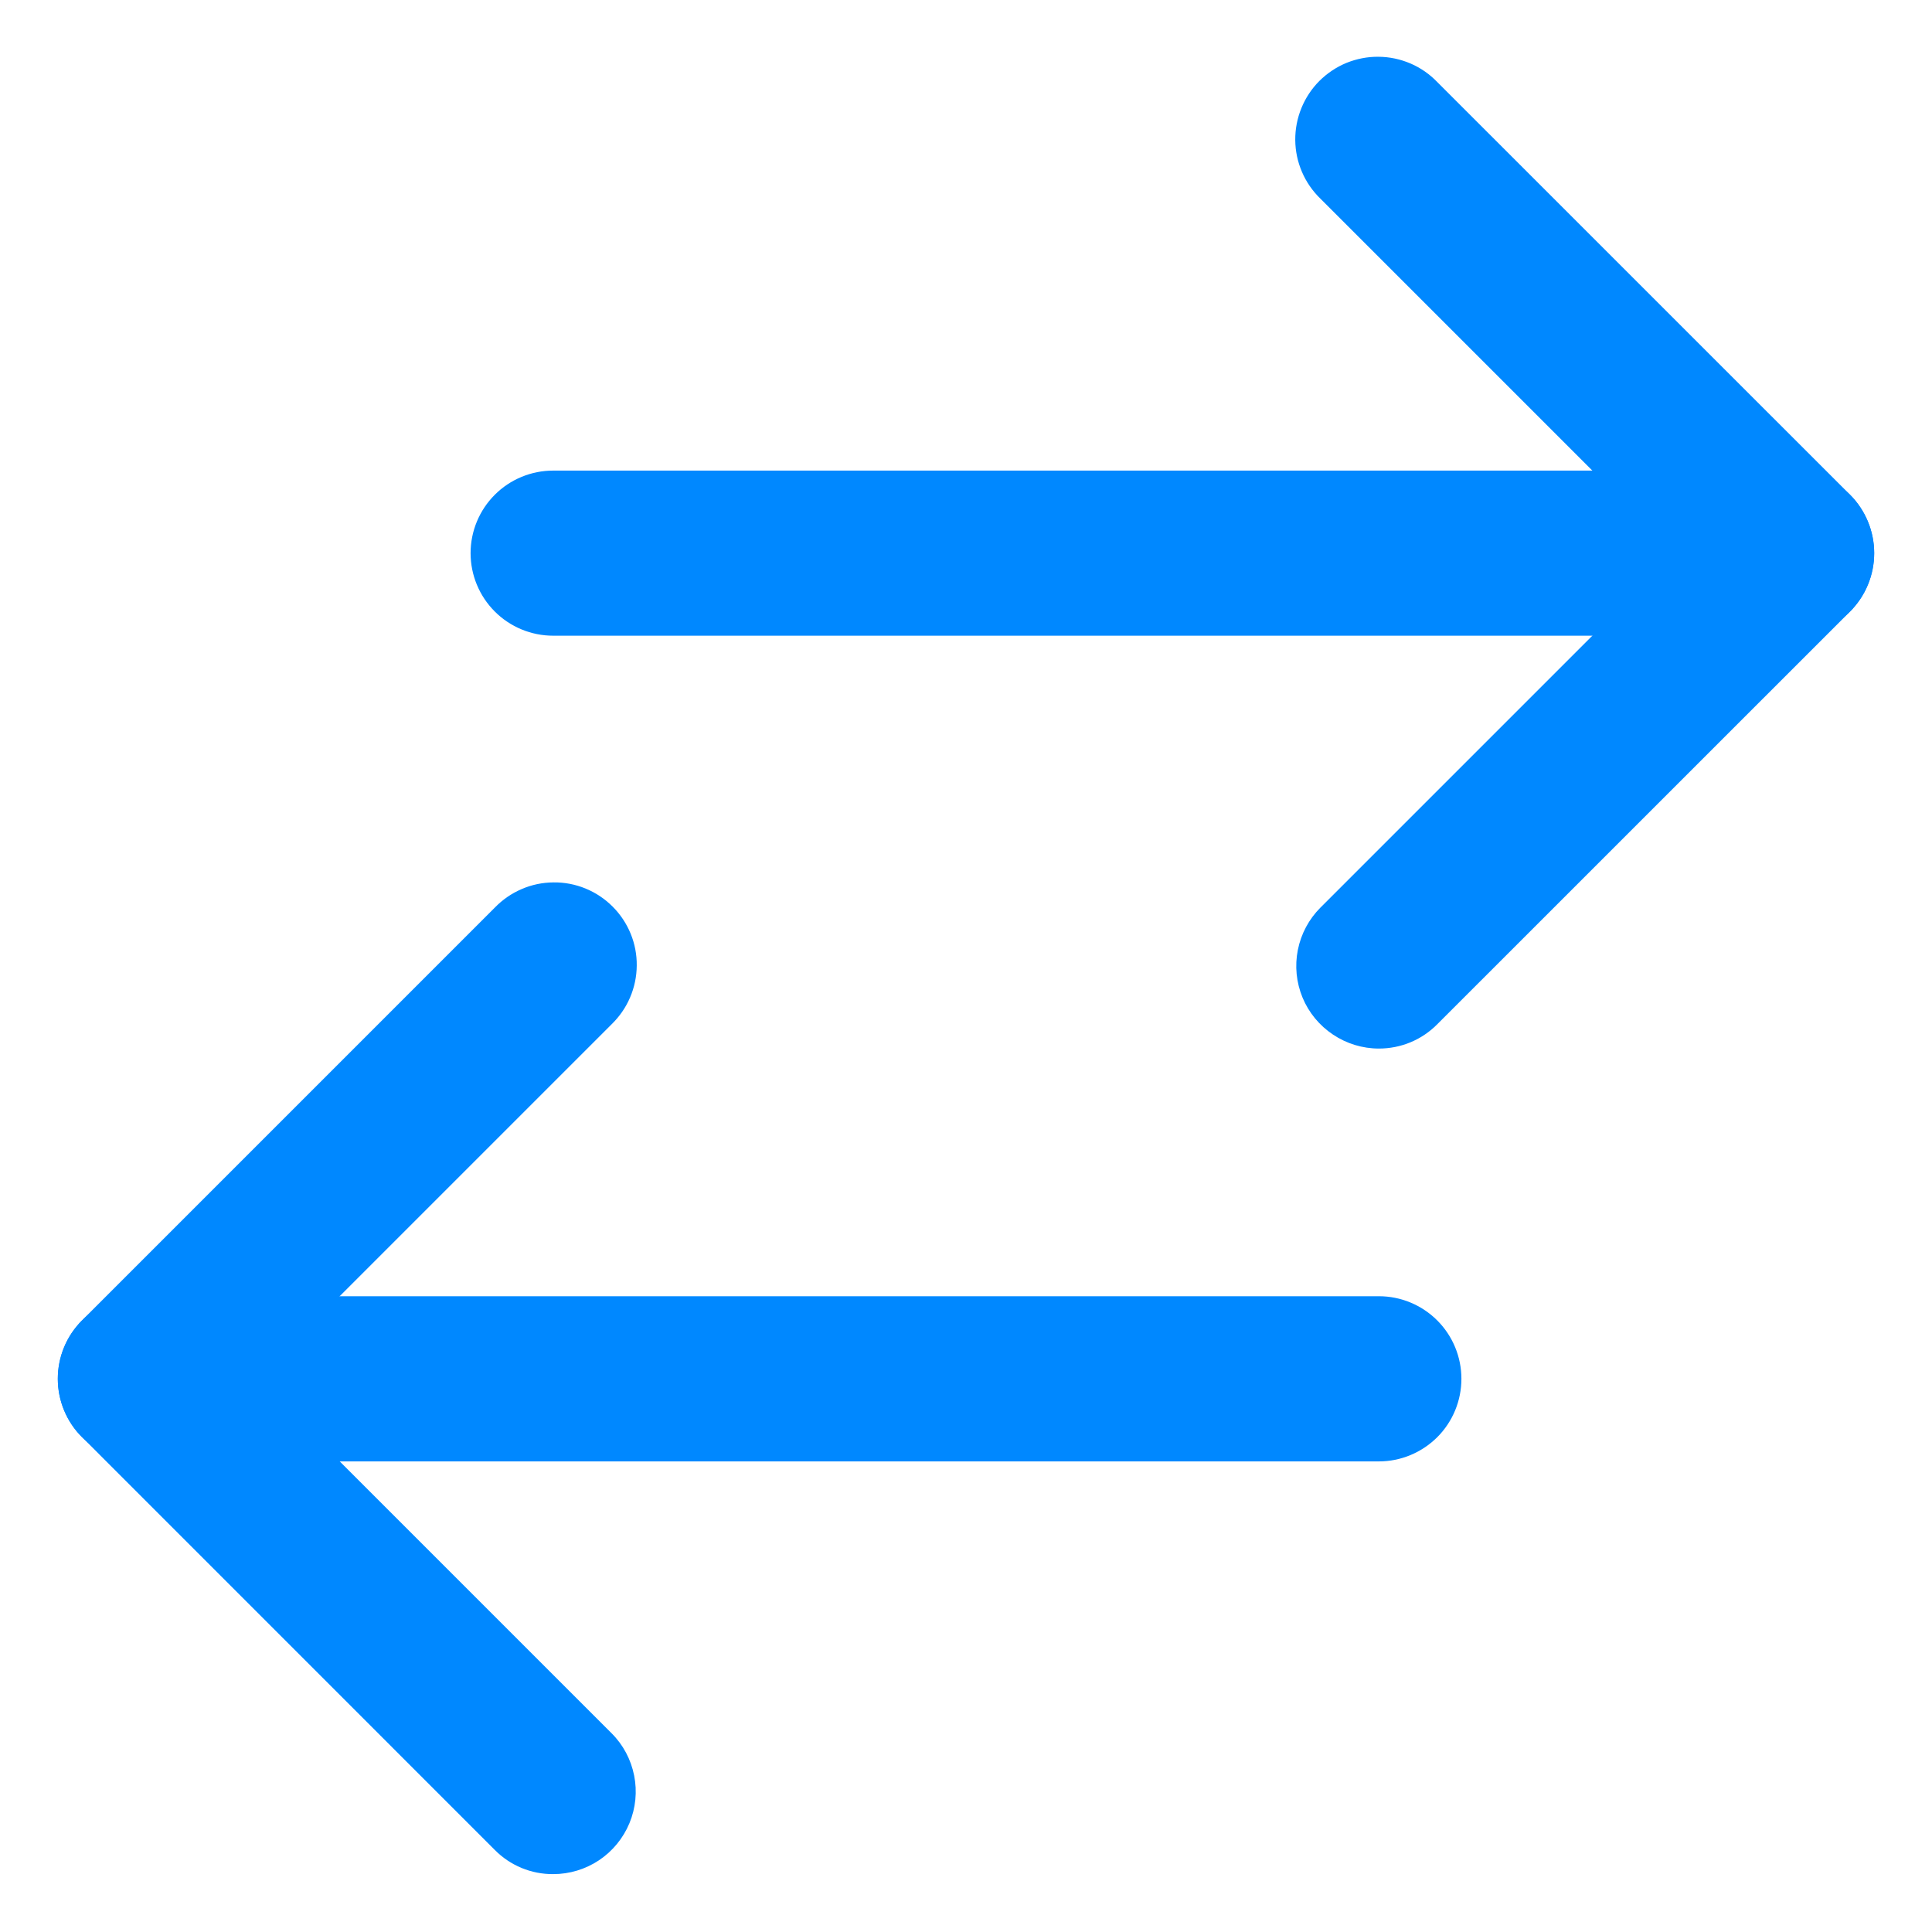 <svg width="26" height="26" viewBox="0 0 26 26" fill="none" xmlns="http://www.w3.org/2000/svg">
<path d="M7.445 8.555C7.15 8.555 6.867 8.438 6.659 8.23C6.45 8.021 6.333 7.739 6.333 7.444C6.333 7.149 6.45 6.867 6.659 6.658C6.867 6.45 7.15 6.333 7.445 6.333H24.111C24.406 6.333 24.688 6.45 24.897 6.658C25.105 6.867 25.222 7.149 25.222 7.444C25.222 7.739 25.105 8.021 24.897 8.23C24.688 8.438 24.406 8.555 24.111 8.555H7.445Z" fill="#0088FF"/>
<path d="M18.556 14.111C18.336 14.111 18.121 14.045 17.939 13.923C17.756 13.801 17.613 13.628 17.529 13.425C17.445 13.222 17.423 12.998 17.466 12.783C17.509 12.567 17.615 12.369 17.77 12.214L22.54 7.444L17.77 2.674C17.664 2.571 17.579 2.449 17.521 2.313C17.463 2.178 17.432 2.032 17.431 1.884C17.43 1.737 17.458 1.591 17.514 1.454C17.57 1.317 17.652 1.193 17.756 1.089C17.861 0.985 17.985 0.902 18.121 0.846C18.258 0.791 18.404 0.762 18.552 0.764C18.699 0.765 18.845 0.796 18.981 0.854C19.116 0.912 19.239 0.997 19.341 1.103L24.897 6.658C25.105 6.867 25.222 7.149 25.222 7.444C25.222 7.739 25.105 8.021 24.897 8.23L19.341 13.785C19.238 13.889 19.116 13.971 18.981 14.027C18.846 14.083 18.702 14.111 18.556 14.111Z" fill="#0088FF"/>
<path d="M1.889 19.667C1.595 19.667 1.312 19.549 1.104 19.341C0.895 19.133 0.778 18.85 0.778 18.555C0.778 18.261 0.895 17.978 1.104 17.77C1.312 17.561 1.595 17.444 1.889 17.444H18.556C18.851 17.444 19.133 17.561 19.342 17.77C19.55 17.978 19.667 18.261 19.667 18.555C19.667 18.85 19.55 19.133 19.342 19.341C19.133 19.549 18.851 19.667 18.556 19.667H1.889Z" fill="#0088FF"/>
<path d="M7.445 25.221C7.299 25.222 7.154 25.194 7.019 25.138C6.884 25.082 6.762 25 6.659 24.896L1.104 19.34C0.895 19.132 0.778 18.849 0.778 18.555C0.778 18.26 0.895 17.978 1.104 17.769L6.659 12.214C6.762 12.108 6.884 12.023 7.02 11.965C7.155 11.906 7.301 11.876 7.449 11.875C7.596 11.873 7.742 11.901 7.879 11.957C8.016 12.013 8.14 12.096 8.244 12.2C8.348 12.304 8.431 12.428 8.487 12.565C8.543 12.701 8.571 12.848 8.569 12.995C8.568 13.143 8.537 13.289 8.479 13.424C8.421 13.56 8.336 13.682 8.23 13.785L3.46 18.555L8.23 23.325C8.386 23.48 8.491 23.678 8.534 23.894C8.577 24.109 8.555 24.332 8.471 24.535C8.387 24.738 8.244 24.912 8.062 25.034C7.879 25.156 7.664 25.221 7.445 25.221Z" fill="#0088FF"/>
</svg>
